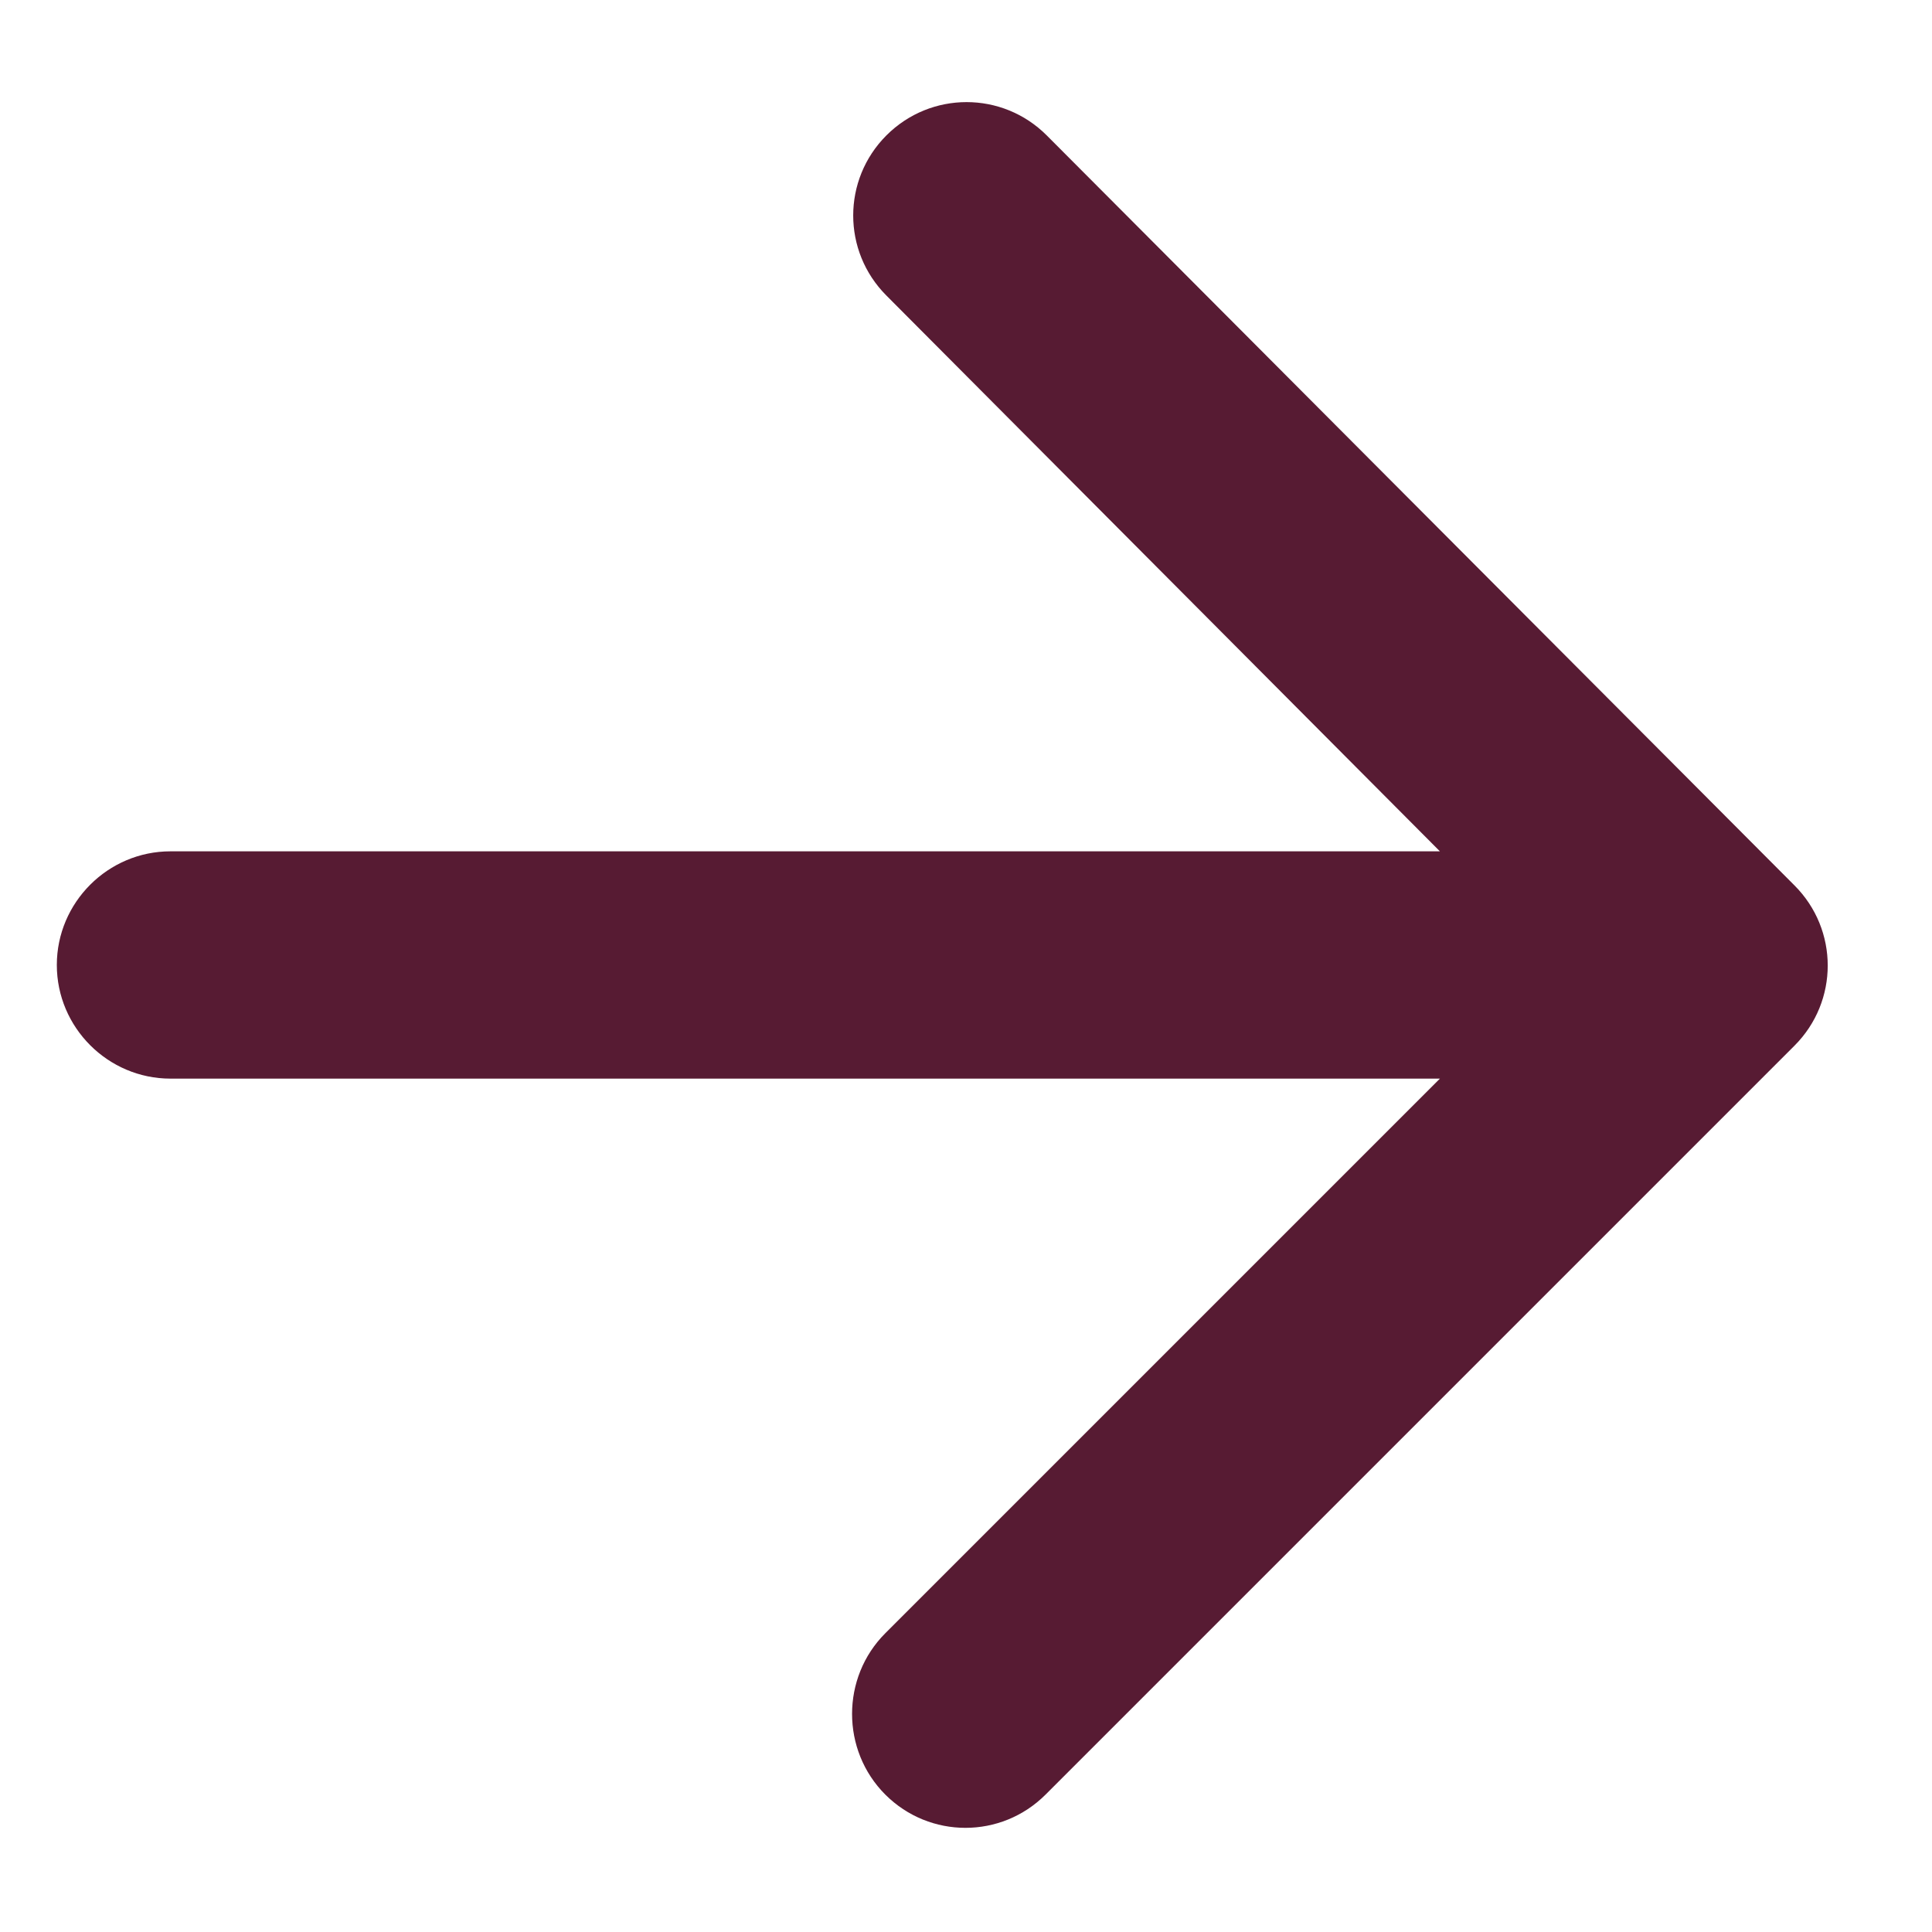<svg width="17" height="17" viewBox="0 0 17 17" fill="none" xmlns="http://www.w3.org/2000/svg">
    <path d="M1.5 9.491H12.67L7.79 14.371C7.4 14.761 7.4 15.401 7.79 15.791C8.18 16.181 8.81 16.181 9.2 15.791L15.79 9.201C16.18 8.811 16.18 8.181 15.79 7.791L9.21 1.191C8.82 0.801 8.19 0.801 7.8 1.191C7.41 1.581 7.41 2.211 7.8 2.601L12.67 7.491H1.5C0.95 7.491 0.5 7.941 0.5 8.491C0.5 9.041 0.95 9.491 1.5 9.491Z" fill="#571B33"/>
</svg>

